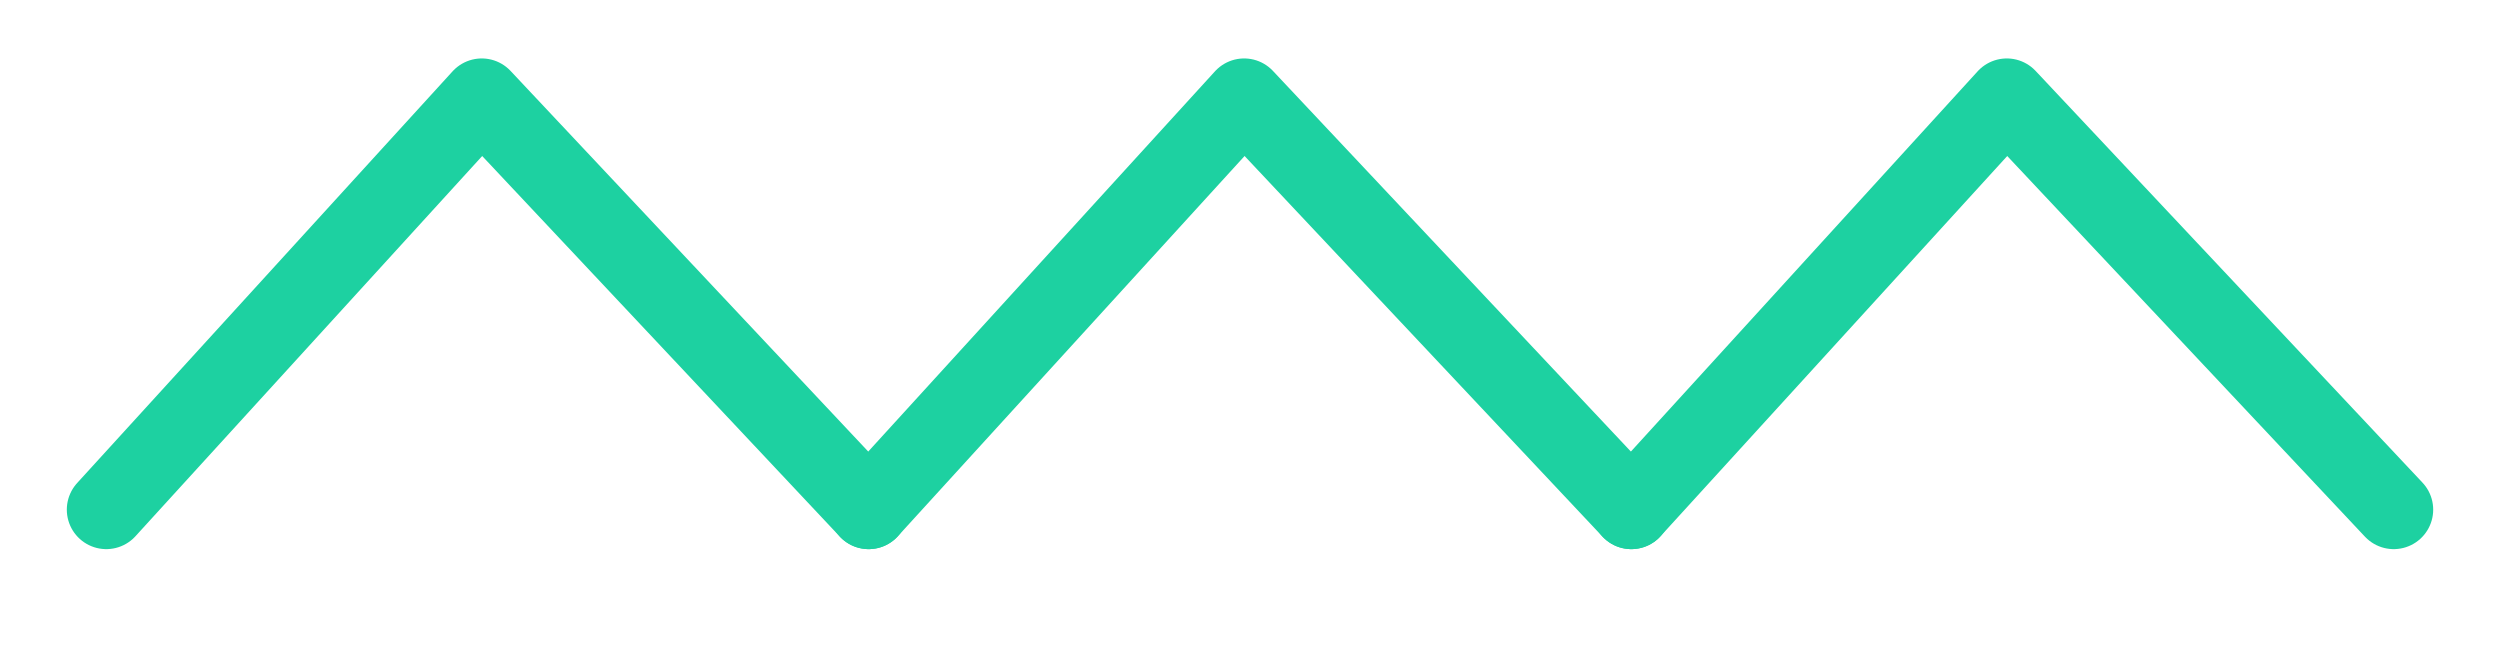 <svg id="Layer_1" data-name="Layer 1" xmlns="http://www.w3.org/2000/svg" viewBox="0 0 89.62 23.49"><defs><style>.cls-1{fill:none;stroke:#1dd1a1;stroke-linecap:round;stroke-linejoin:round;stroke-width:2.83px;}</style></defs><polyline class="cls-1" points="85.81 18.27 71.94 3.51 58.48 18.27"/><polyline class="cls-1" points="58.48 18.27 44.6 3.51 31.14 18.27"/><polyline class="cls-1" points="31.14 18.27 17.27 3.51 3.81 18.27"/></svg>